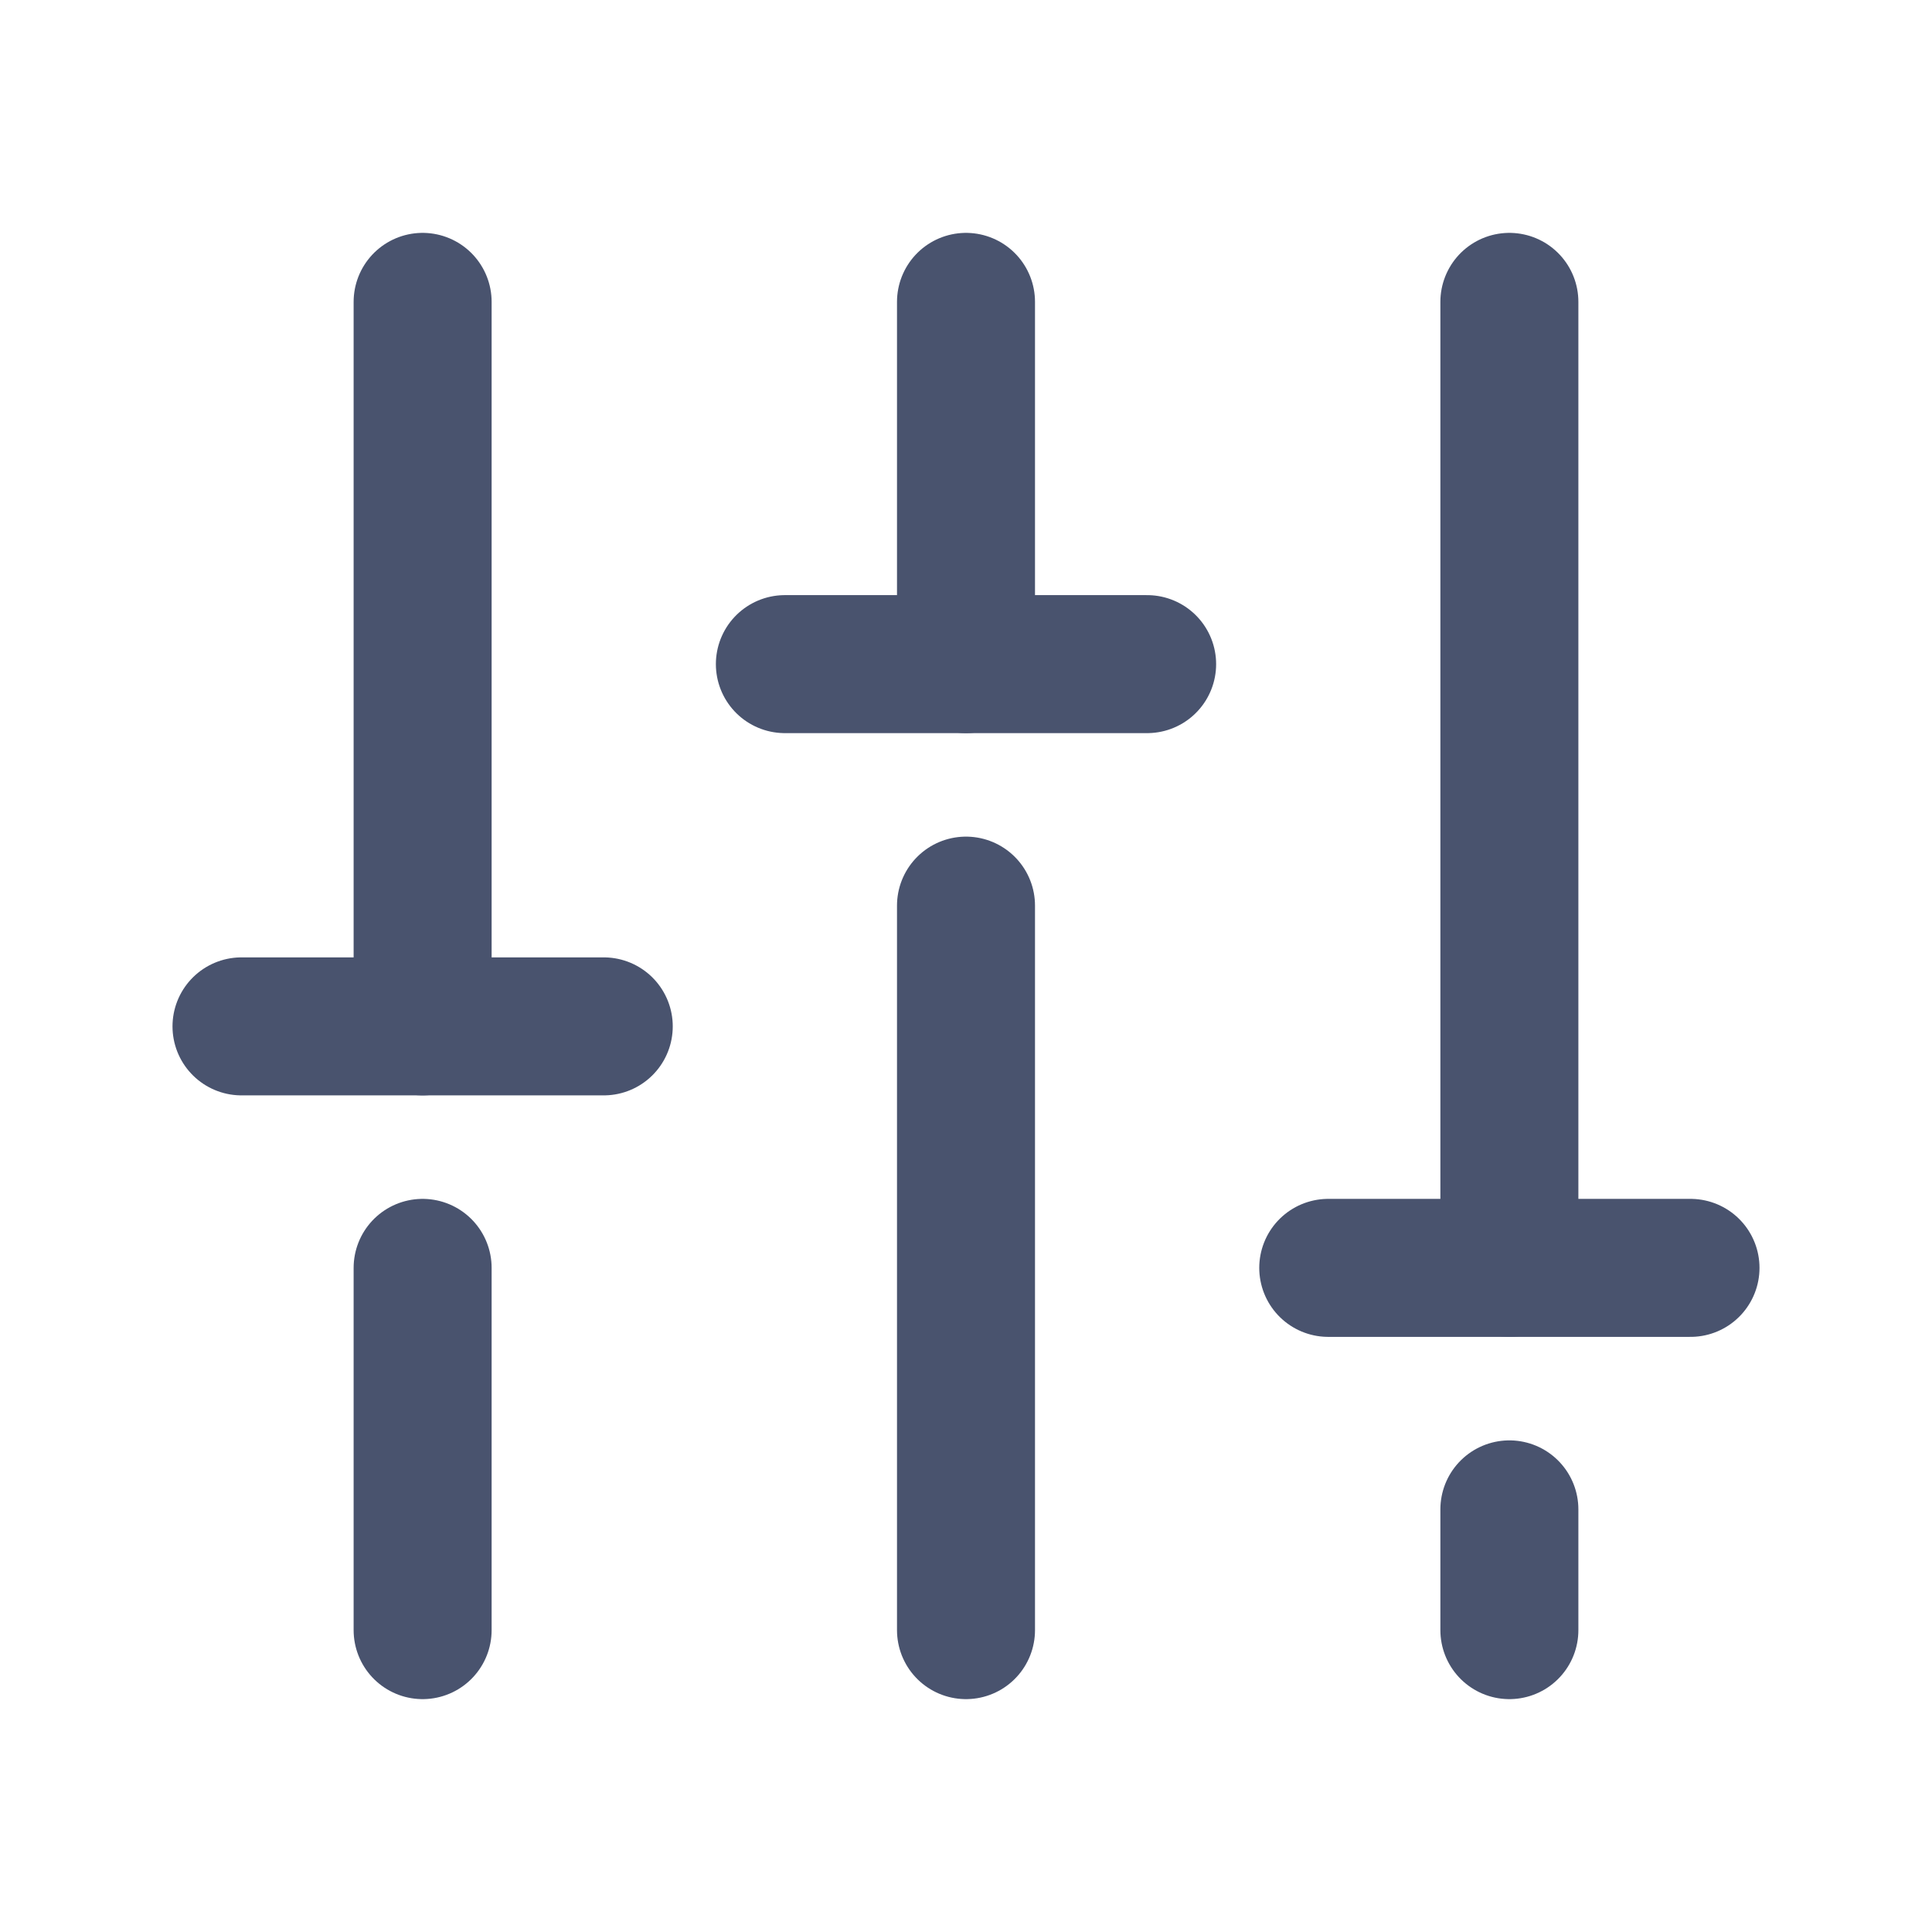 <svg width="28" height="28" viewBox="0 0 28 28" fill="none" xmlns="http://www.w3.org/2000/svg">
<path d="M14 13.125V23.625" stroke="#49536E" stroke-width="2" stroke-linecap="round" stroke-linejoin="round"/>
<path d="M14 4.375V9.625" stroke="#49536E" stroke-width="2" stroke-linecap="round" stroke-linejoin="round"/>
<path d="M21.875 21.875V23.625" stroke="#49536E" stroke-width="2" stroke-linecap="round" stroke-linejoin="round"/>
<path d="M21.875 4.375V18.375" stroke="#49536E" stroke-width="2" stroke-linecap="round" stroke-linejoin="round"/>
<path d="M24.5 18.375H19.25" stroke="#49536E" stroke-width="2" stroke-linecap="round" stroke-linejoin="round"/>
<path d="M6.125 18.375V23.625" stroke="#49536E" stroke-width="2" stroke-linecap="round" stroke-linejoin="round"/>
<path d="M6.125 4.375V14.875" stroke="#49536E" stroke-width="2" stroke-linecap="round" stroke-linejoin="round"/>
<path d="M3.5 14.875H8.75" stroke="#49536E" stroke-width="2" stroke-linecap="round" stroke-linejoin="round"/>
<path d="M16.625 9.625H11.375" stroke="#49536E" stroke-width="2" stroke-linecap="round" stroke-linejoin="round"/>
</svg>
